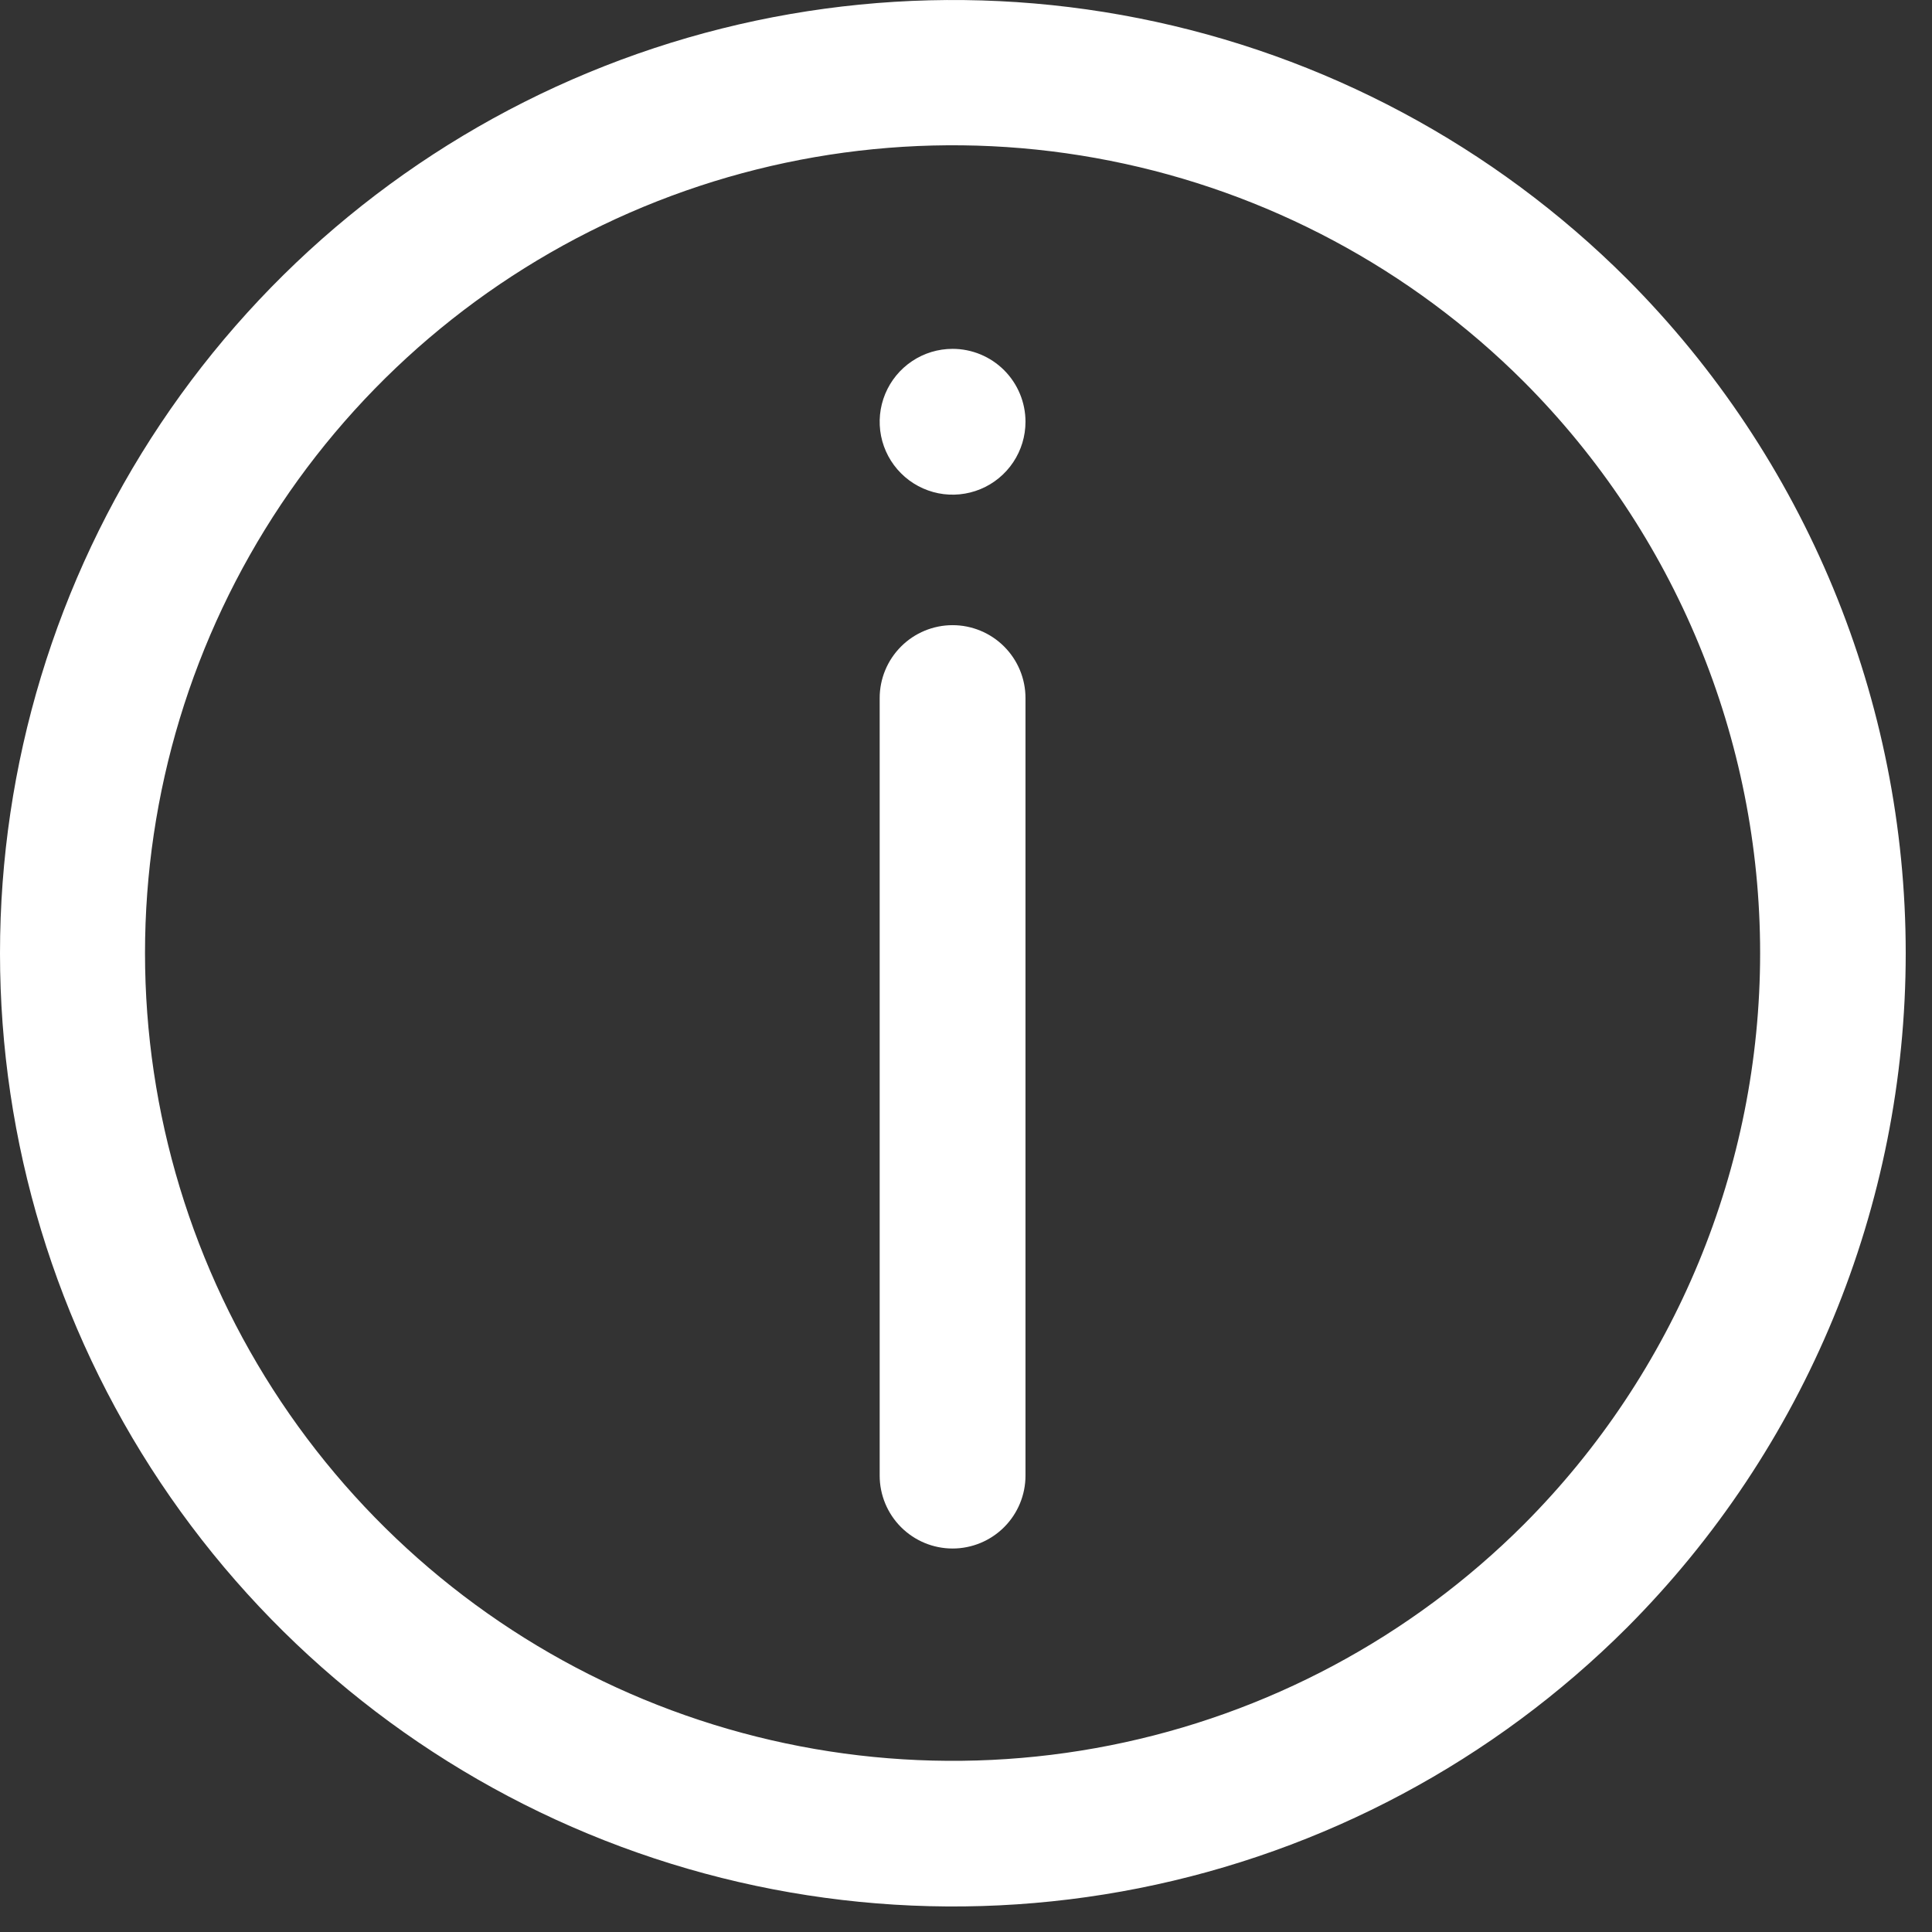 <svg width="53" height="53" viewBox="0 0 53 53" fill="none" xmlns="http://www.w3.org/2000/svg">
<rect x="0" y="0" width="53" height="53" fill="#333333" stroke="none"/>
<path d="M44.632 7.65C40.974 3.995 36.314 1.507 31.242 0.501C26.17 -0.506 20.914 0.013 16.137 1.993C11.36 3.973 7.278 7.325 4.405 11.624C1.533 15.924 0 20.979 0 26.15C0 31.321 1.533 36.376 4.405 40.675C7.278 44.975 11.36 48.327 16.137 50.307C20.914 52.287 26.17 52.806 31.242 51.799C36.314 50.792 40.974 48.305 44.632 44.65C49.529 39.739 52.279 33.086 52.279 26.15C52.279 19.214 49.529 12.561 44.632 7.65ZM41.802 41.82C38.702 44.918 34.753 47.027 30.455 47.88C26.157 48.734 21.702 48.294 17.654 46.617C13.605 44.939 10.146 42.099 7.711 38.455C5.277 34.811 3.978 30.527 3.978 26.145C3.978 21.763 5.277 17.479 7.711 13.835C10.146 10.191 13.605 7.351 17.654 5.673C21.702 3.996 26.157 3.556 30.455 4.41C34.753 5.263 38.702 7.372 41.802 10.47C45.953 14.63 48.285 20.267 48.285 26.145C48.285 32.023 45.953 37.66 41.802 41.82Z" fill="white"/>
<path d="M26.132 17.15C25.601 17.15 25.093 17.361 24.718 17.736C24.343 18.111 24.132 18.619 24.132 19.15V40.48C24.132 41.01 24.343 41.519 24.718 41.894C25.093 42.269 25.601 42.48 26.132 42.48C26.662 42.48 27.171 42.269 27.546 41.894C27.921 41.519 28.132 41.01 28.132 40.48V19.15C28.132 18.619 27.921 18.111 27.546 17.736C27.171 17.361 26.662 17.15 26.132 17.15Z" fill="white"/>
<path d="M26.132 9.57C25.736 9.57 25.35 9.687 25.021 9.907C24.692 10.127 24.436 10.439 24.284 10.805C24.133 11.17 24.093 11.572 24.17 11.96C24.247 12.348 24.438 12.705 24.718 12.984C24.997 13.264 25.354 13.454 25.742 13.532C26.13 13.609 26.532 13.569 26.897 13.418C27.263 13.267 27.575 13.01 27.795 12.681C28.015 12.352 28.132 11.966 28.132 11.57C28.132 11.04 27.921 10.531 27.546 10.156C27.171 9.781 26.662 9.57 26.132 9.57Z" fill="white"/>
</svg>
